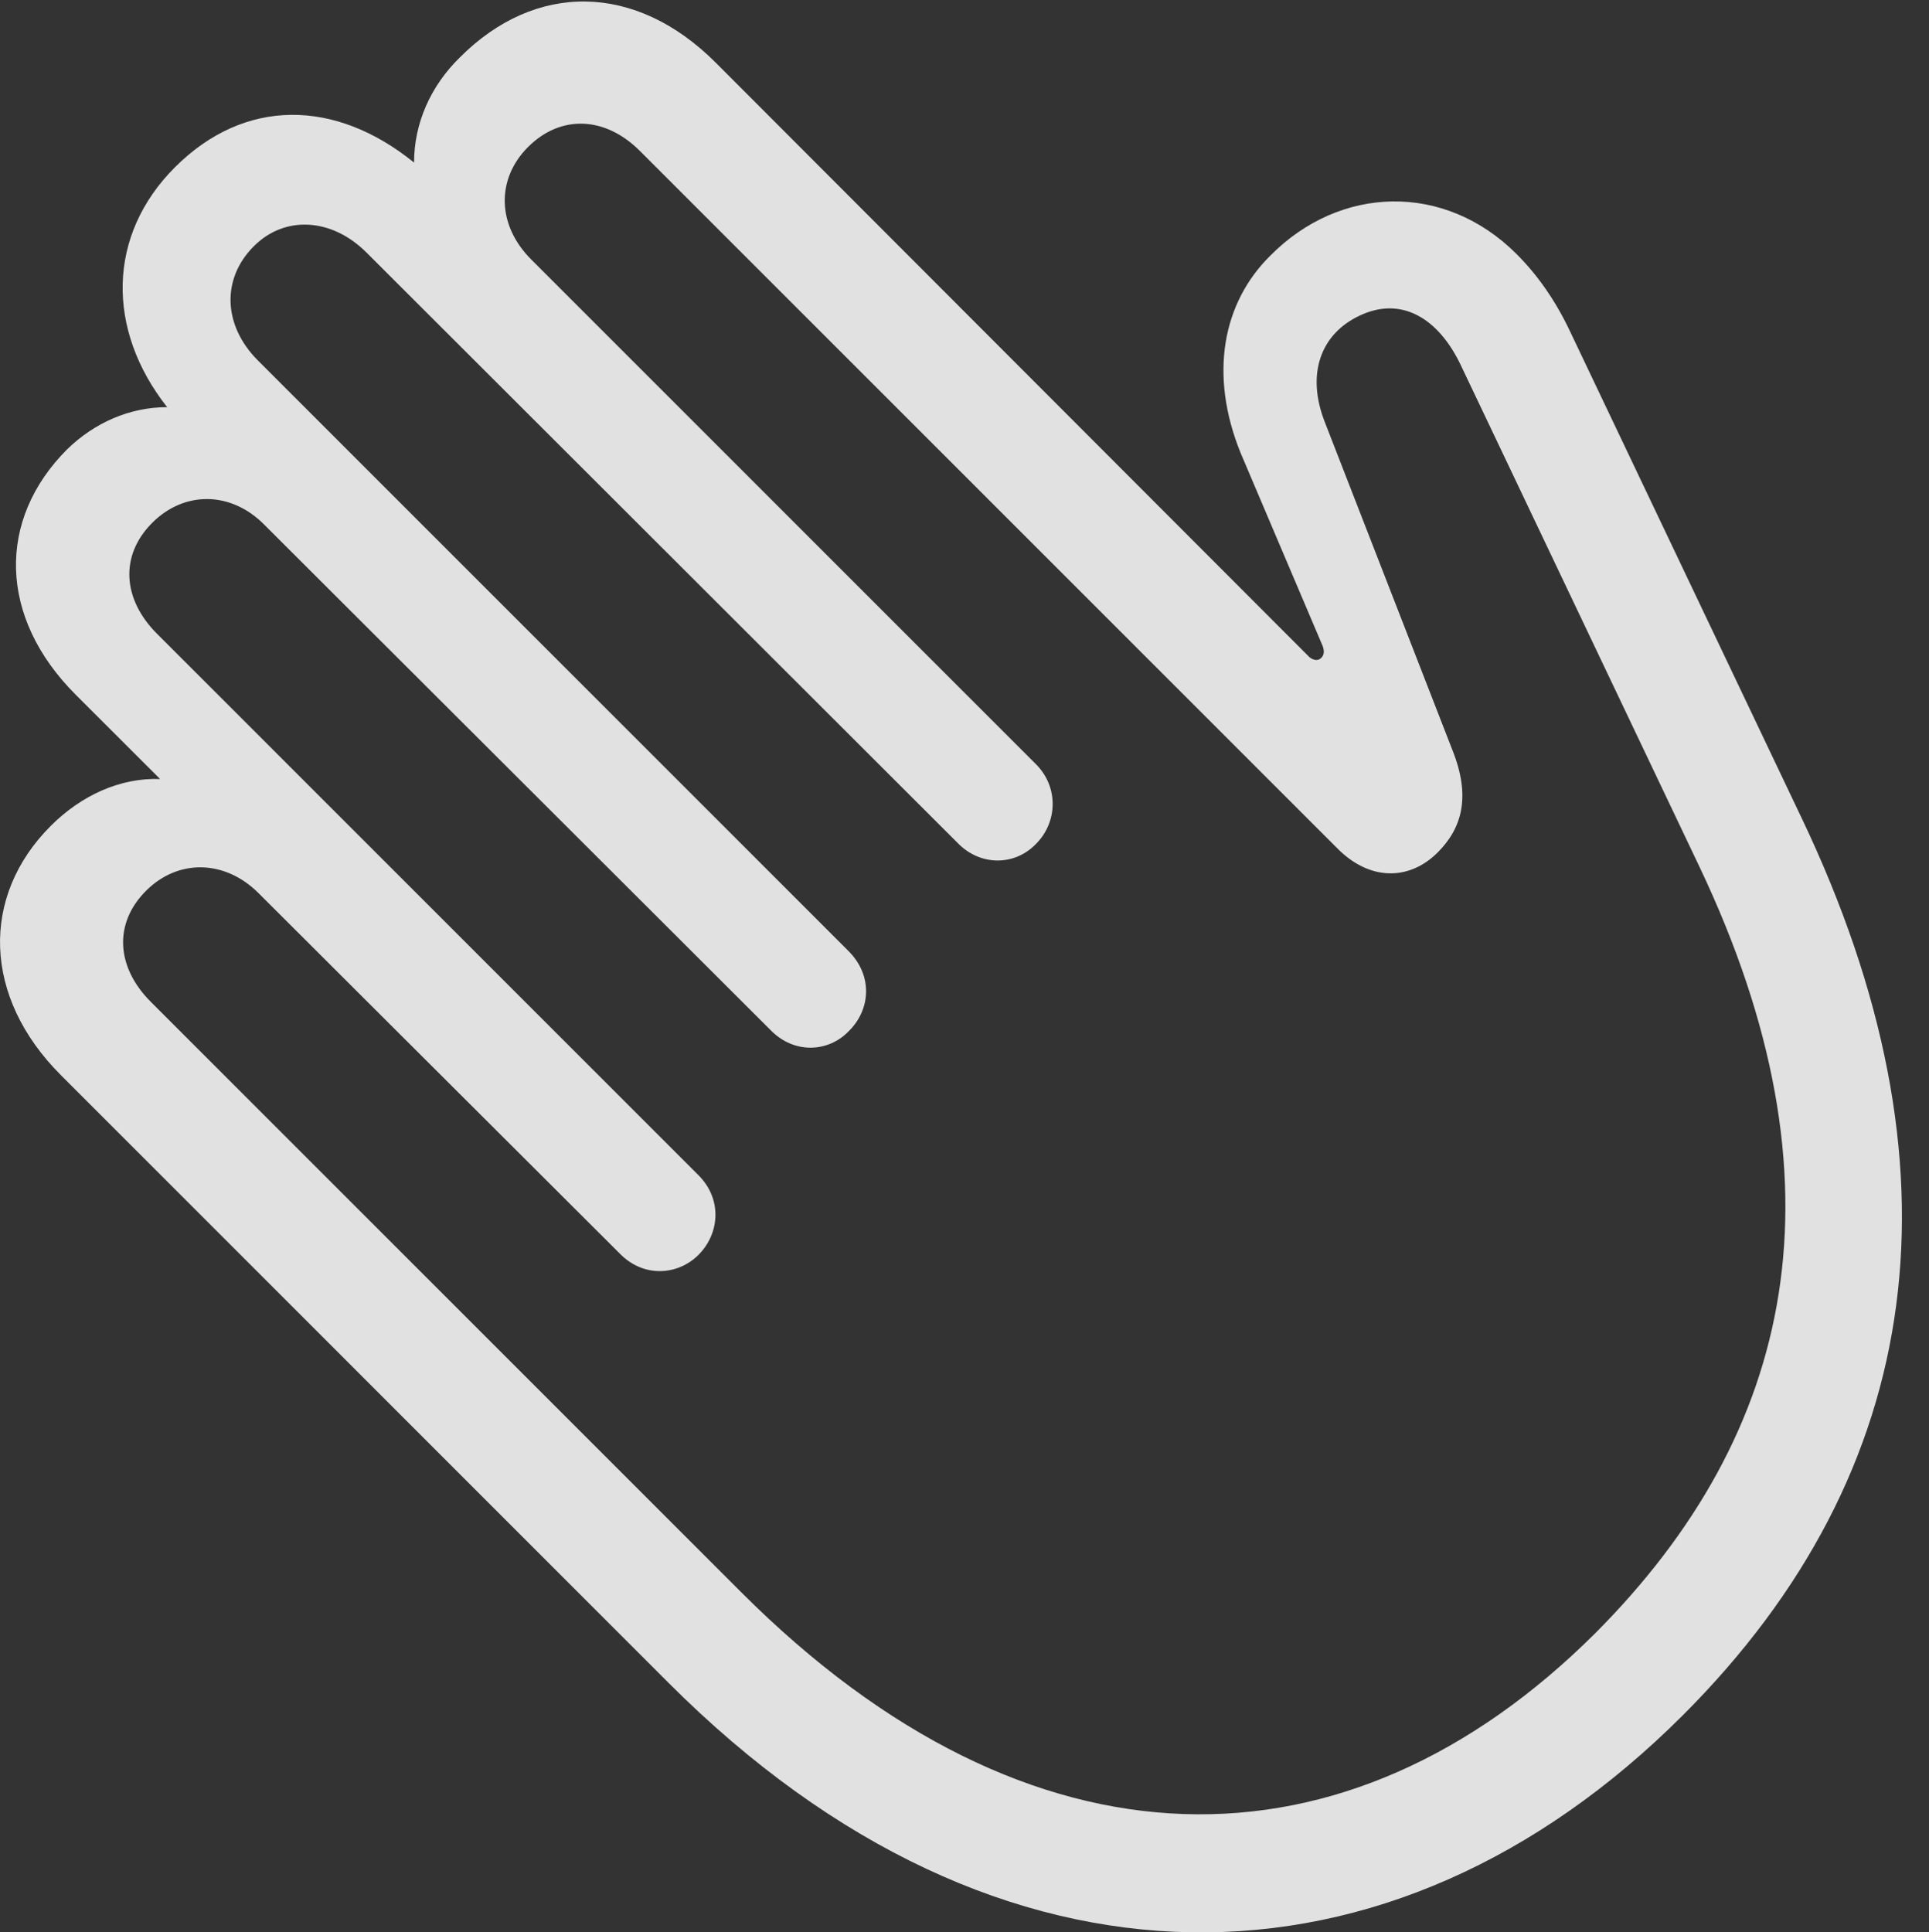 <?xml version="1.0" encoding="UTF-8"?>
<!--Generator: Apple Native CoreSVG 232.5-->
<!DOCTYPE svg
PUBLIC "-//W3C//DTD SVG 1.1//EN"
       "http://www.w3.org/Graphics/SVG/1.1/DTD/svg11.dtd">
<svg version="1.1" xmlns="http://www.w3.org/2000/svg" xmlns:xlink="http://www.w3.org/1999/xlink" width="24.109" height="24.152">
 <rect width="100%" height="100%" fill="#333333" stroke="none"/>
 <g>
  <rect height="24.152" opacity="0" width="24.109" x="0" y="0"/>
  <path d="M21.034 21.437C24.091 18.38 24.589 14.571 22.518 10.226L19.618 4.132C19.432 3.741 19.208 3.429 18.954 3.175C18.055 2.276 16.747 2.315 15.878 3.194C15.282 3.78 15.106 4.679 15.507 5.665L16.532 8.077C16.552 8.136 16.552 8.185 16.512 8.224C16.473 8.263 16.415 8.253 16.366 8.214L8.944 0.782C7.938-0.224 6.688-0.224 5.751 0.714C5.38 1.075 5.175 1.544 5.175 2.032C4.188 1.232 3.055 1.222 2.186 2.091C1.337 2.94 1.327 4.122 2.089 5.089C1.62 5.089 1.18 5.284 0.839 5.616C-0.04 6.495-0.021 7.716 0.946 8.683L2.001 9.737C1.503 9.718 1.014 9.942 0.634 10.323C-0.245 11.202-0.216 12.462 0.761 13.438L8.358 21.036C12.499 25.177 17.401 25.069 21.034 21.437ZM19.94 20.411C16.835 23.507 12.88 23.517 9.266 19.903L1.884 12.521C1.454 12.091 1.415 11.544 1.825 11.134C2.225 10.733 2.811 10.743 3.231 11.163L7.743 15.665C8.046 15.978 8.475 15.938 8.729 15.685C8.993 15.421 9.032 14.991 8.729 14.688L1.962 7.921C1.532 7.491 1.493 6.944 1.903 6.534C2.303 6.134 2.889 6.134 3.309 6.564L9.628 12.872C9.93 13.185 10.36 13.146 10.604 12.892C10.878 12.628 10.917 12.198 10.604 11.886L3.221 4.503C2.792 4.073 2.762 3.487 3.173 3.077C3.563 2.687 4.149 2.726 4.579 3.155L11.971 10.538C12.245 10.821 12.675 10.831 12.948 10.548C13.221 10.274 13.231 9.835 12.948 9.552L6.639 3.243C6.21 2.814 6.2 2.237 6.6 1.837C7.011 1.427 7.567 1.456 7.997 1.886L16.708 10.597C17.118 11.017 17.616 11.007 17.968 10.655C18.27 10.353 18.387 9.962 18.153 9.376L16.561 5.284C16.317 4.669 16.512 4.171 16.991 3.946C17.499 3.702 17.977 3.956 18.27 4.591L21.239 10.831C23.124 14.796 22.43 17.911 19.94 20.411Z" fill="#ffffff" fill-opacity="0.85"/>
 </g>
</svg>
